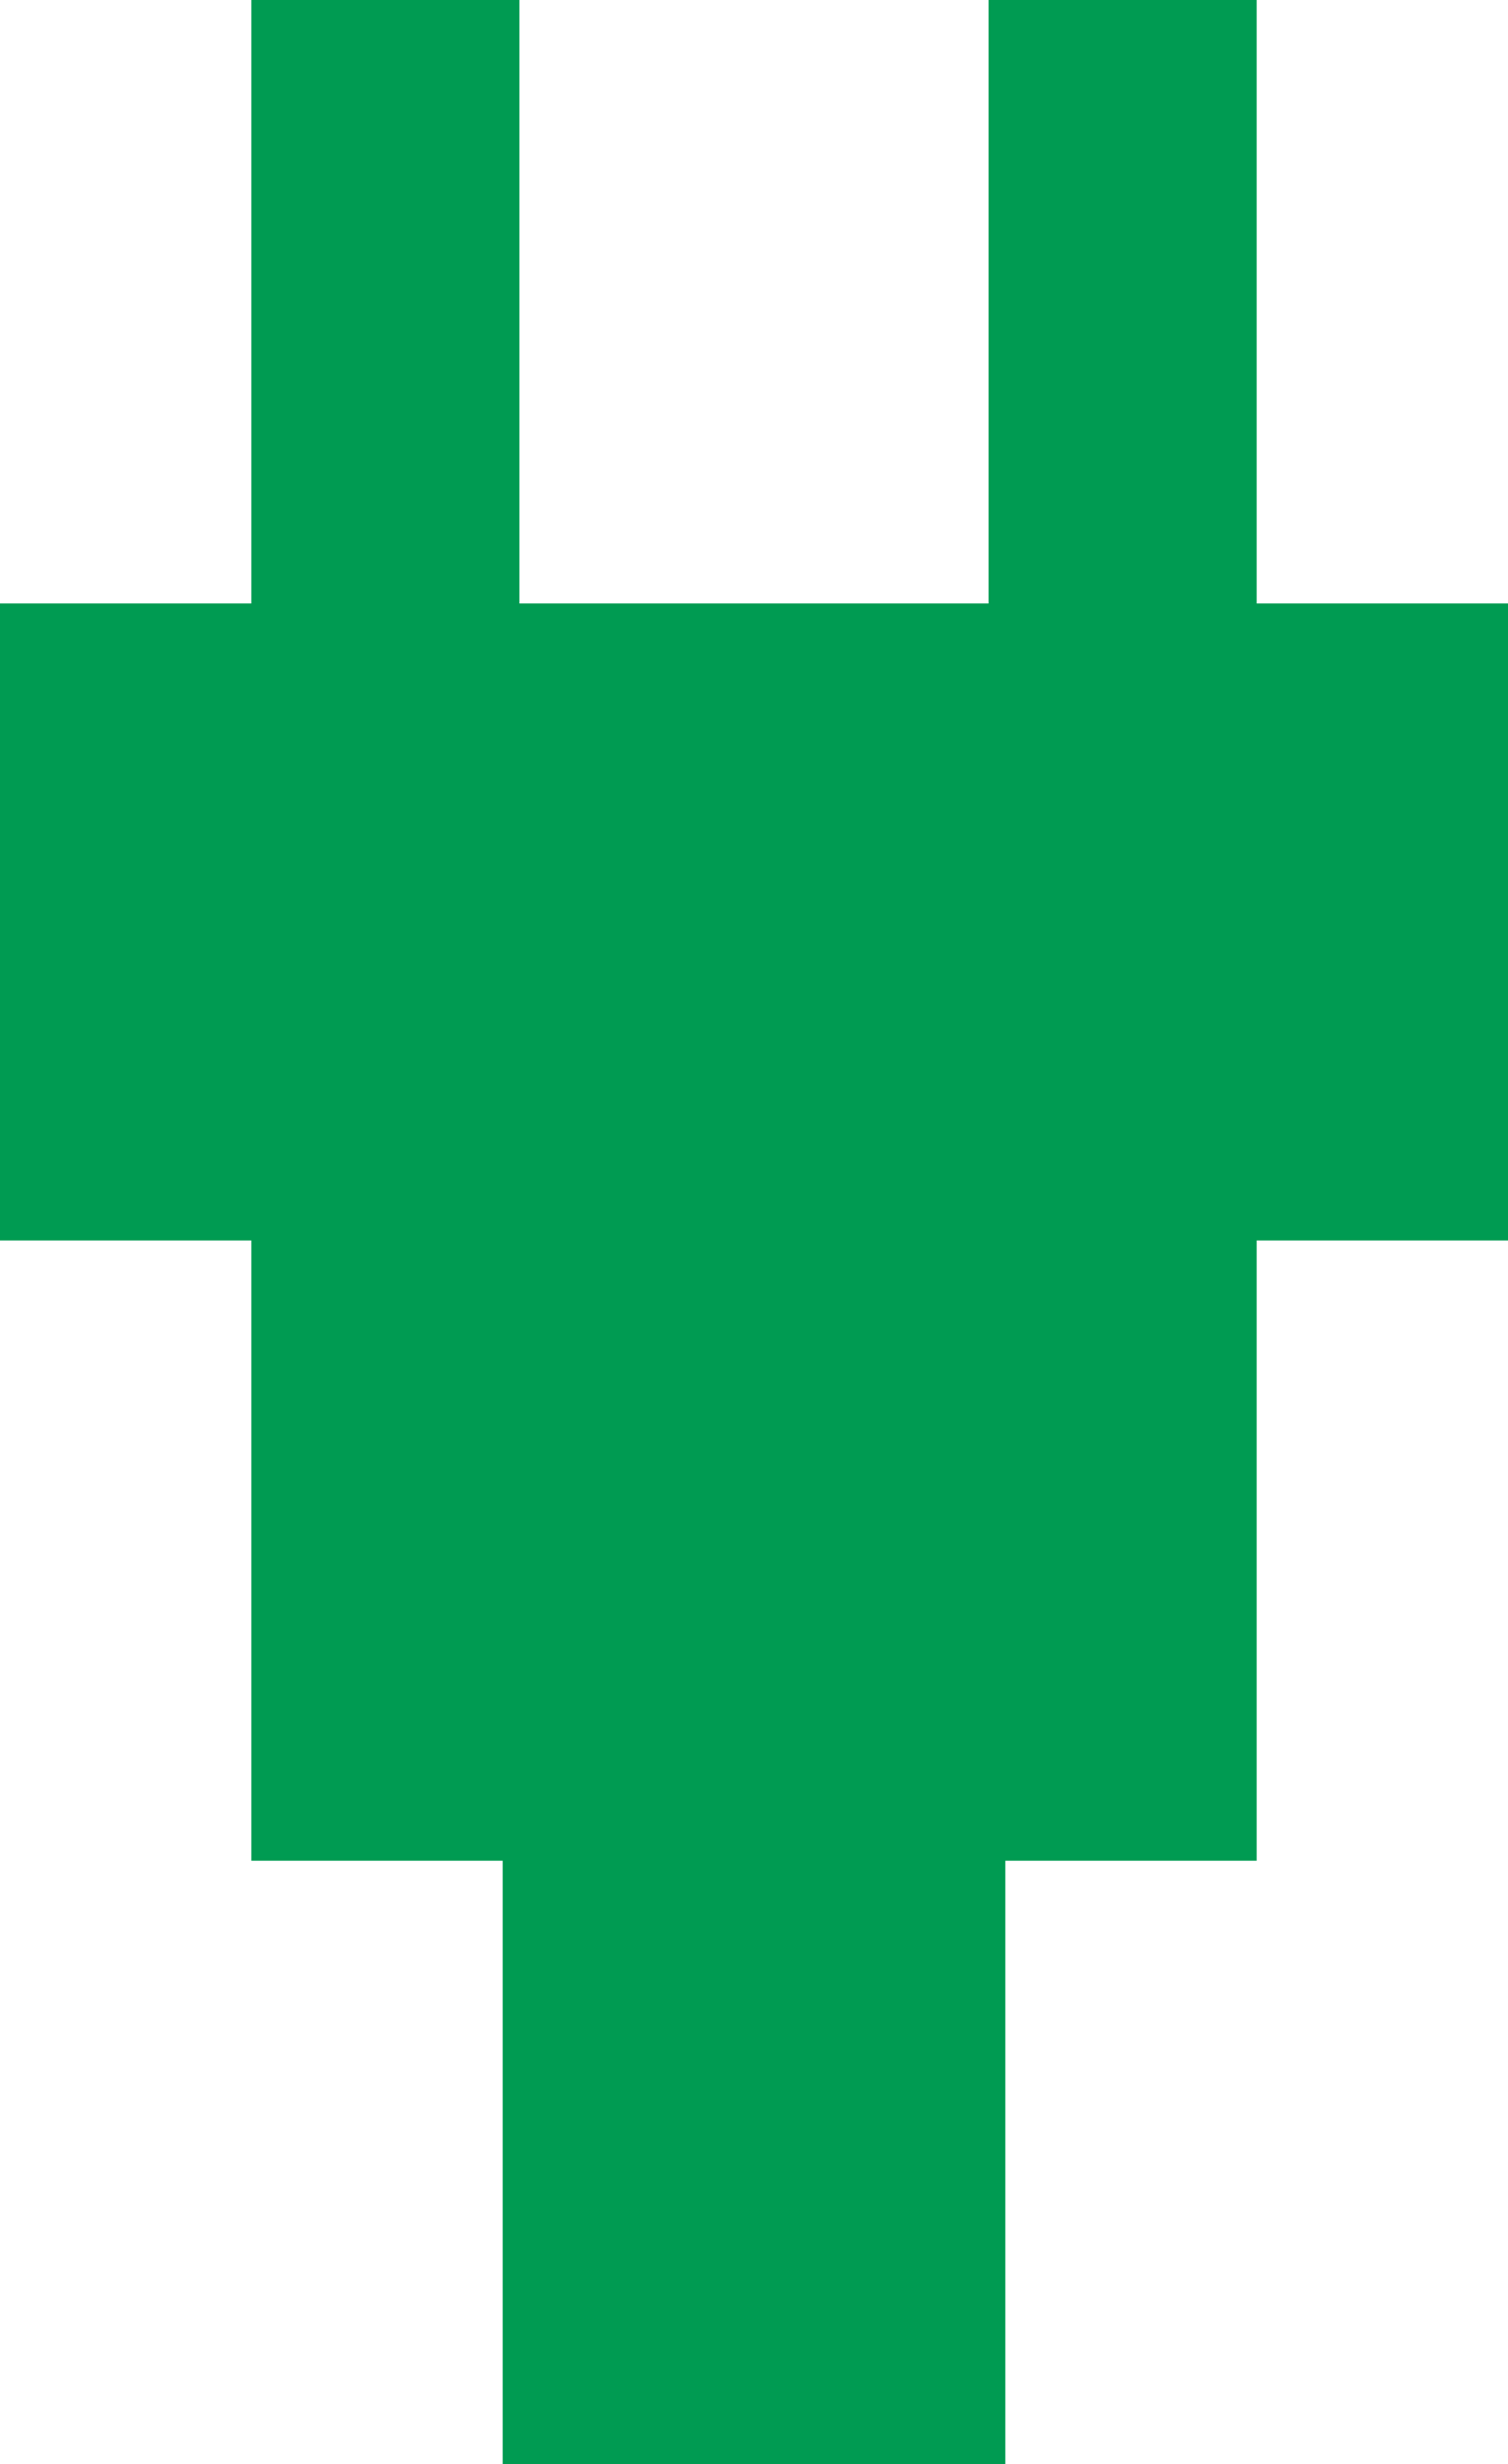 <?xml version="1.0" encoding="utf-8"?>
<!-- Generator: Adobe Illustrator 16.0.0, SVG Export Plug-In . SVG Version: 6.00 Build 0)  -->
<!DOCTYPE svg PUBLIC "-//W3C//DTD SVG 1.1//EN" "http://www.w3.org/Graphics/SVG/1.1/DTD/svg11.dtd">
<svg version="1.1" id="Layer_1" xmlns="http://www.w3.org/2000/svg" xmlns:xlink="http://www.w3.org/1999/xlink" x="0px" y="0px"
	 width="90px" height="147px" viewBox="0 0 90 147" enable-background="new 0 0 90 147" xml:space="preserve">
<polygon fill="#009B52" points="75,36 75,0 59,0 59,1 59,36 31,36 31,0 15,0 15,1 15,36 0,36 0,37 0,74 15,74 15,111 30,111 30,147 
	45.074,147 59,147 60,147 60,111 74,111 75,111 75,74 89,74 90,74 90,36 "/>
</svg>
